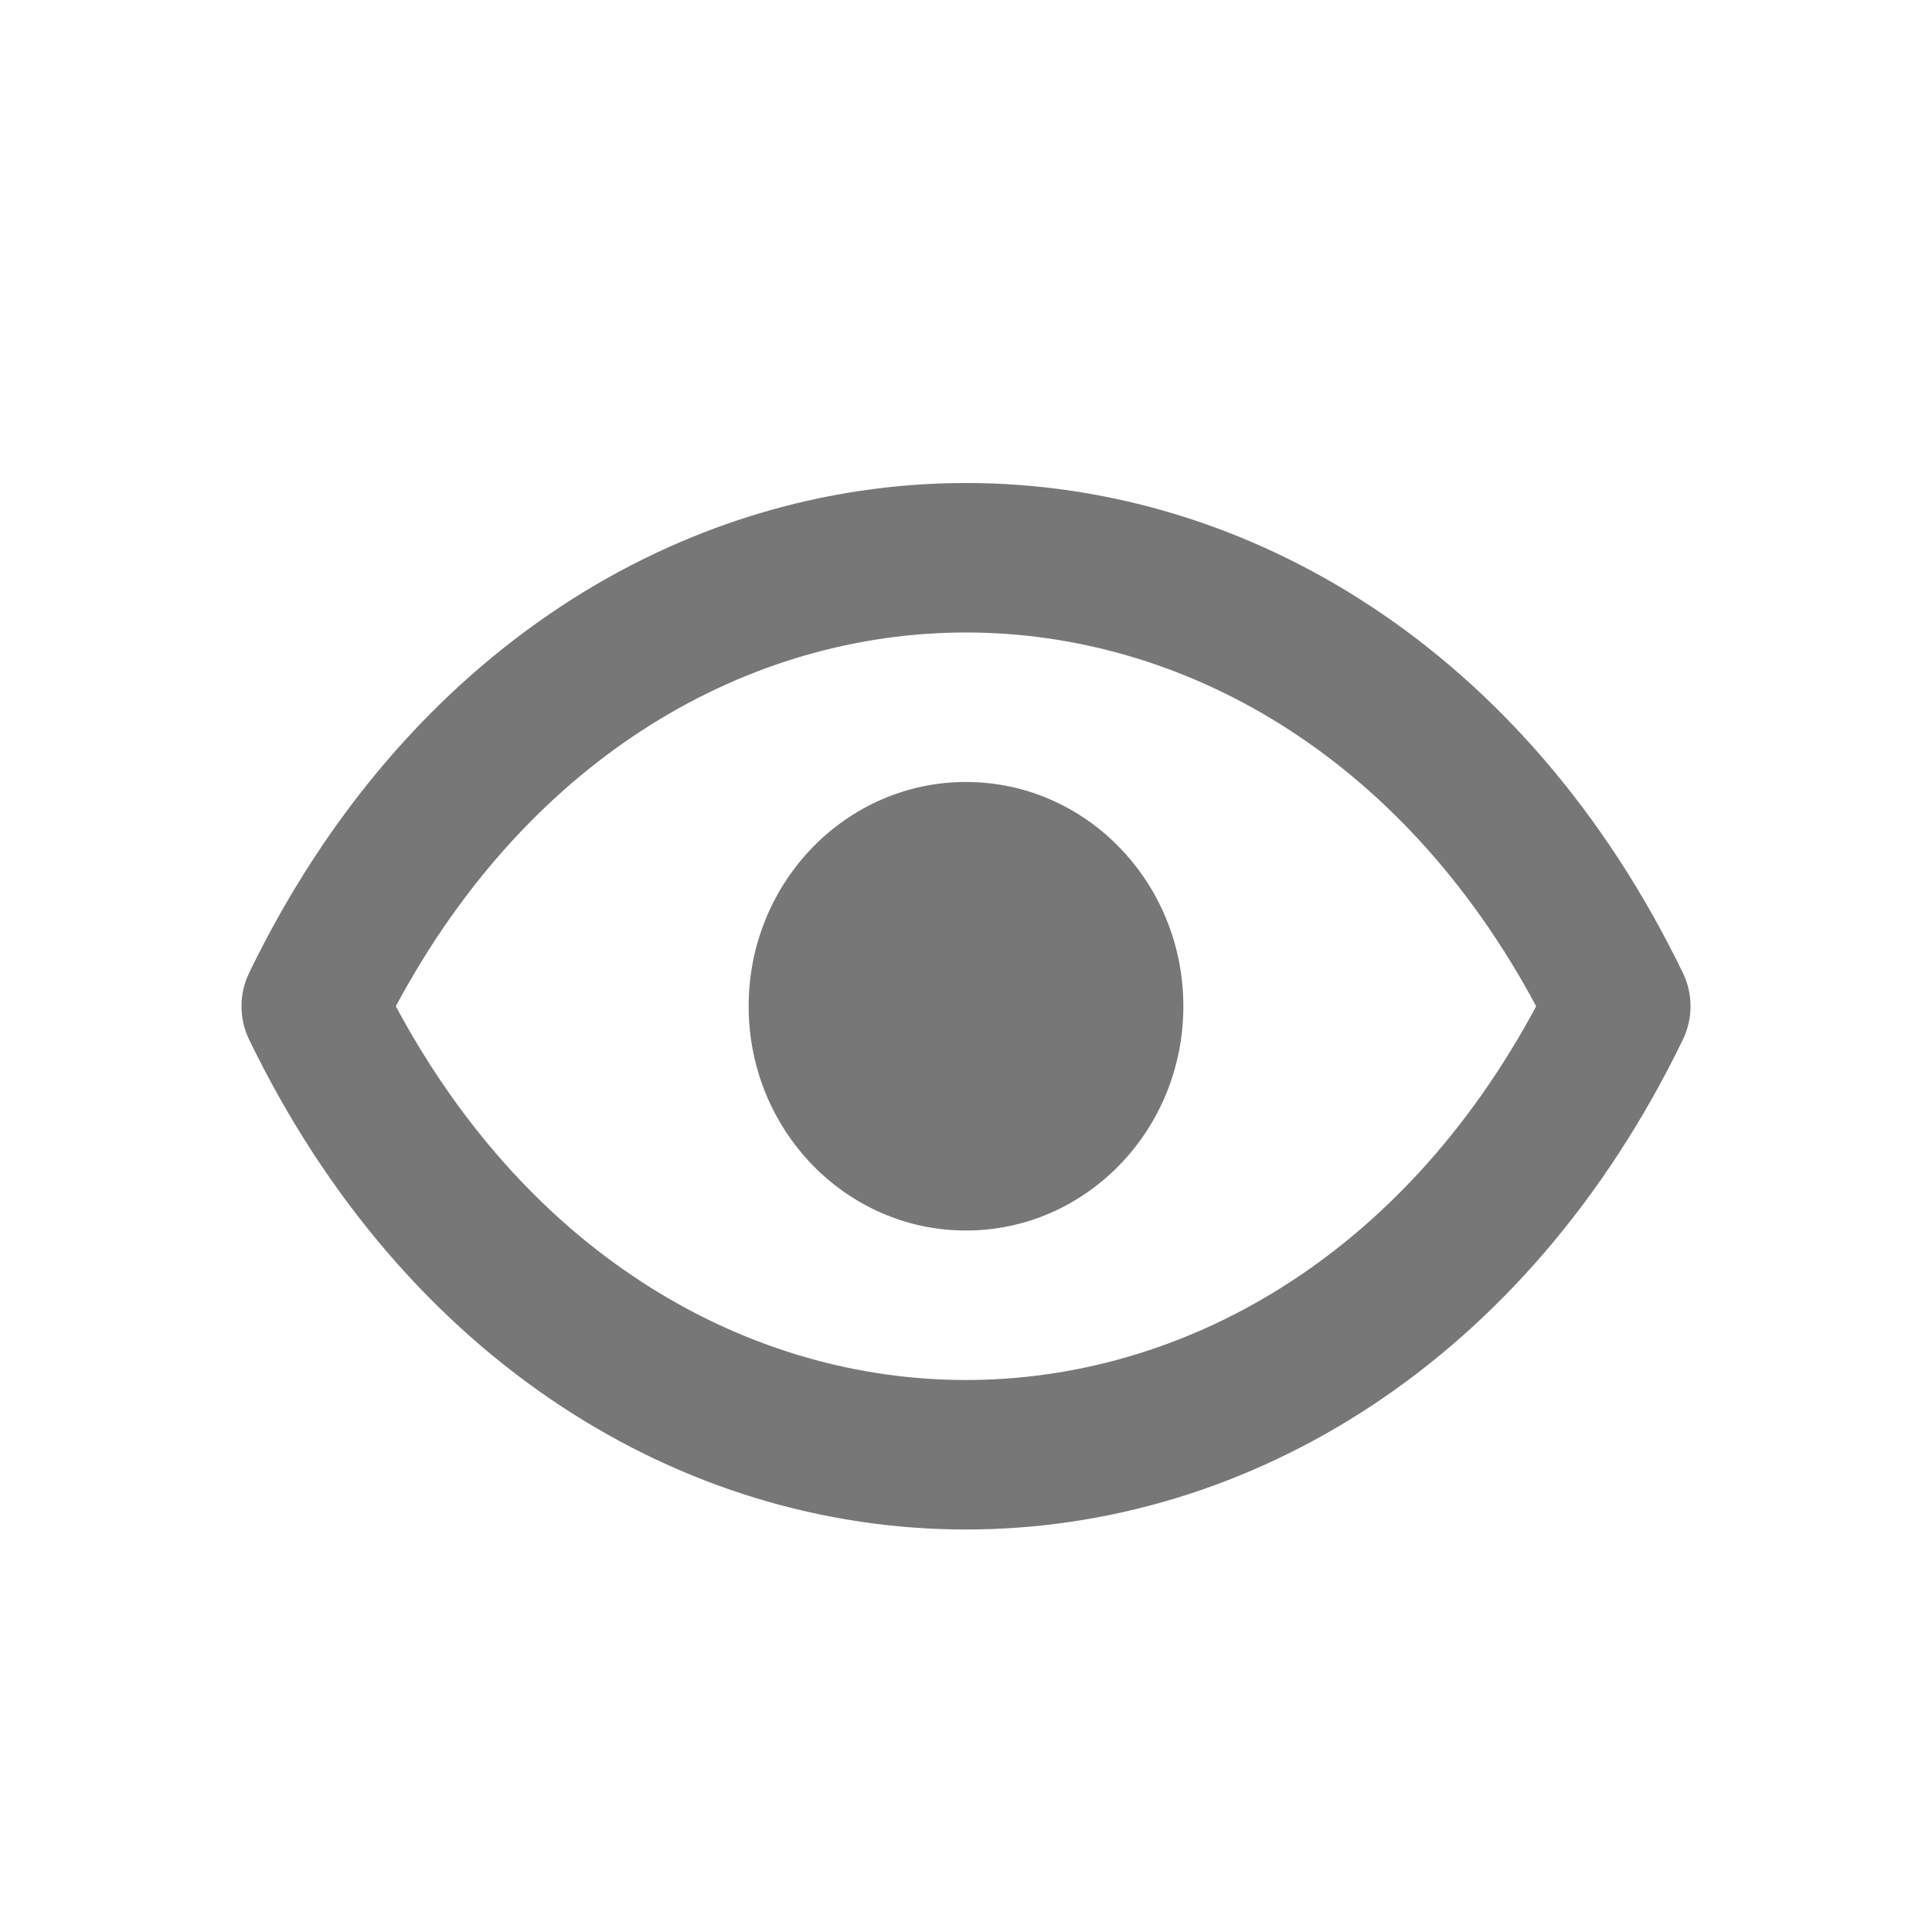 <svg width="24" height="24" viewBox="0 0 24 24" fill="none" xmlns="http://www.w3.org/2000/svg">
<path d="M14.7 12.5C14.7 14.039 13.491 15.286 12 15.286C10.509 15.286 9.3 14.039 9.3 12.5C9.3 10.961 10.509 9.714 12 9.714C13.491 9.714 14.7 10.961 14.7 12.5Z" fill="#777777"/>
<path d="M20.905 12.085C18.963 8.077 15.513 6 12 6C8.487 6 5.037 8.077 3.095 12.085C2.968 12.346 2.968 12.654 3.095 12.915C5.037 16.923 8.487 19 12 19C15.513 19 18.963 16.923 20.905 12.915C21.032 12.654 21.032 12.346 20.905 12.085ZM12 17.143C9.328 17.143 6.598 15.638 4.917 12.5C6.598 9.362 9.328 7.857 12 7.857C14.672 7.857 17.402 9.362 19.083 12.5C17.402 15.638 14.672 17.143 12 17.143Z" fill="#777777"/>
</svg>
